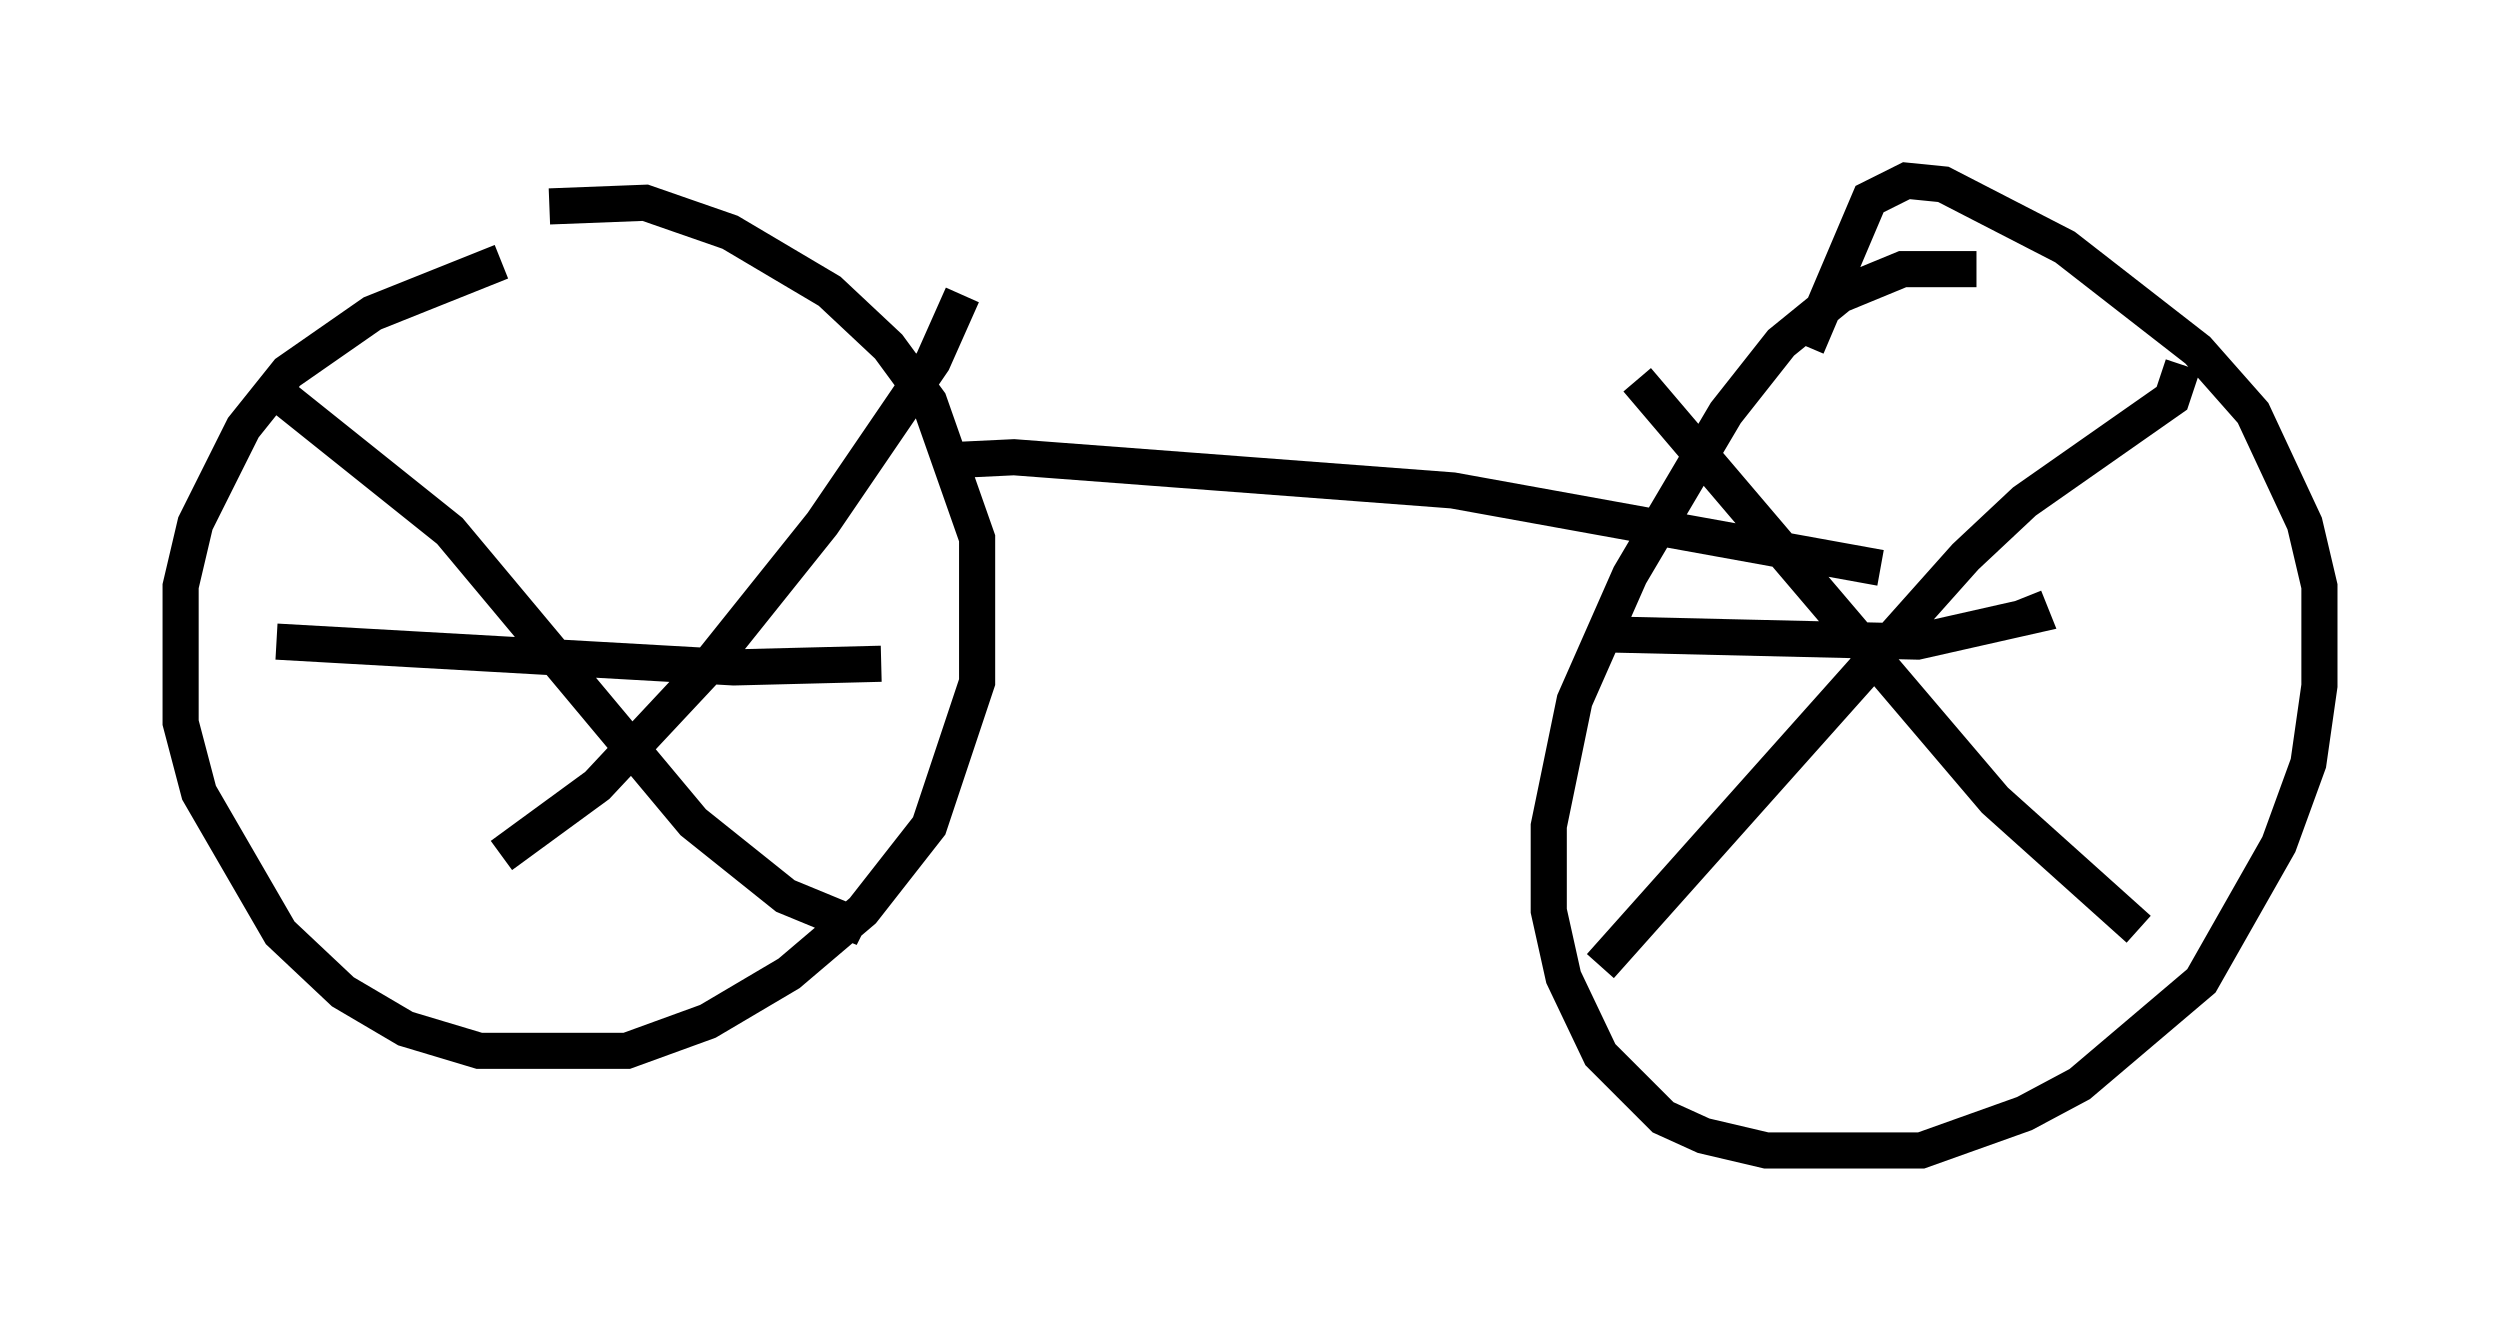 <?xml version="1.0" encoding="utf-8" ?>
<svg baseProfile="full" height="36.848" version="1.1" width="69.209" xmlns="http://www.w3.org/2000/svg" xmlns:ev="http://www.w3.org/2001/xml-events" xmlns:xlink="http://www.w3.org/1999/xlink"><defs /><rect fill="white" height="36.848" width="69.209" x="0" y="0" /><path d="M17.556, 7.042 m-3.675, 0.204 l-3.573, 1.429 -2.348, 1.633 l-1.225, 1.531 -1.327, 2.654 l-0.408, 1.735 0.0, 3.777 l0.51, 1.94 2.246, 3.879 l1.735, 1.633 1.735, 1.021 l2.042, 0.613 4.083, 0.0 l2.246, -0.817 2.246, -1.327 l2.042, -1.735 1.838, -2.348 l1.327, -3.981 0.0, -3.981 l-1.327, -3.777 -1.123, -1.531 l-1.633, -1.531 -2.756, -1.633 l-2.348, -0.817 -2.654, 0.102 m39.507, 1.735 l-2.042, 0.0 -1.735, 0.715 l-1.633, 1.327 -1.531, 1.94 l-2.654, 4.492 -1.531, 3.471 l-0.715, 3.471 0.0, 2.348 l0.408, 1.838 1.021, 2.144 l1.735, 1.735 1.123, 0.51 l1.735, 0.408 4.288, 0.0 l2.858, -1.021 1.531, -0.817 l3.369, -2.858 2.144, -3.777 l0.817, -2.246 0.306, -2.144 l0.0, -2.756 -0.408, -1.735 l-1.429, -3.063 -1.531, -1.735 l-3.675, -2.858 -3.369, -1.735 l-1.021, -0.102 -1.021, 0.51 l-1.735, 4.083 m-5.717, 17.15 l10.106, -11.331 1.633, -1.531 l4.083, -2.858 0.306, -0.919 m-15.109, 0.408 l9.902, 11.638 3.981, 3.573 m-14.904, -8.167 l8.779, 0.204 3.165, -0.715 l-0.204, -0.51 m-42.161, 7.146 l2.654, -1.94 2.96, -3.165 l3.267, -4.083 3.063, -4.492 l0.817, -1.838 m-19.294, 2.45 l5.104, 4.083 6.738, 8.065 l2.552, 2.042 1.735, 0.715 l0.204, -0.408 m-16.027, -7.35 l12.658, 0.715 4.083, -0.102 m1.531, -5.615 l2.144, -0.102 12.148, 0.919 l11.842, 2.144 " fill="none" stroke="black" stroke-width="1" /></svg>